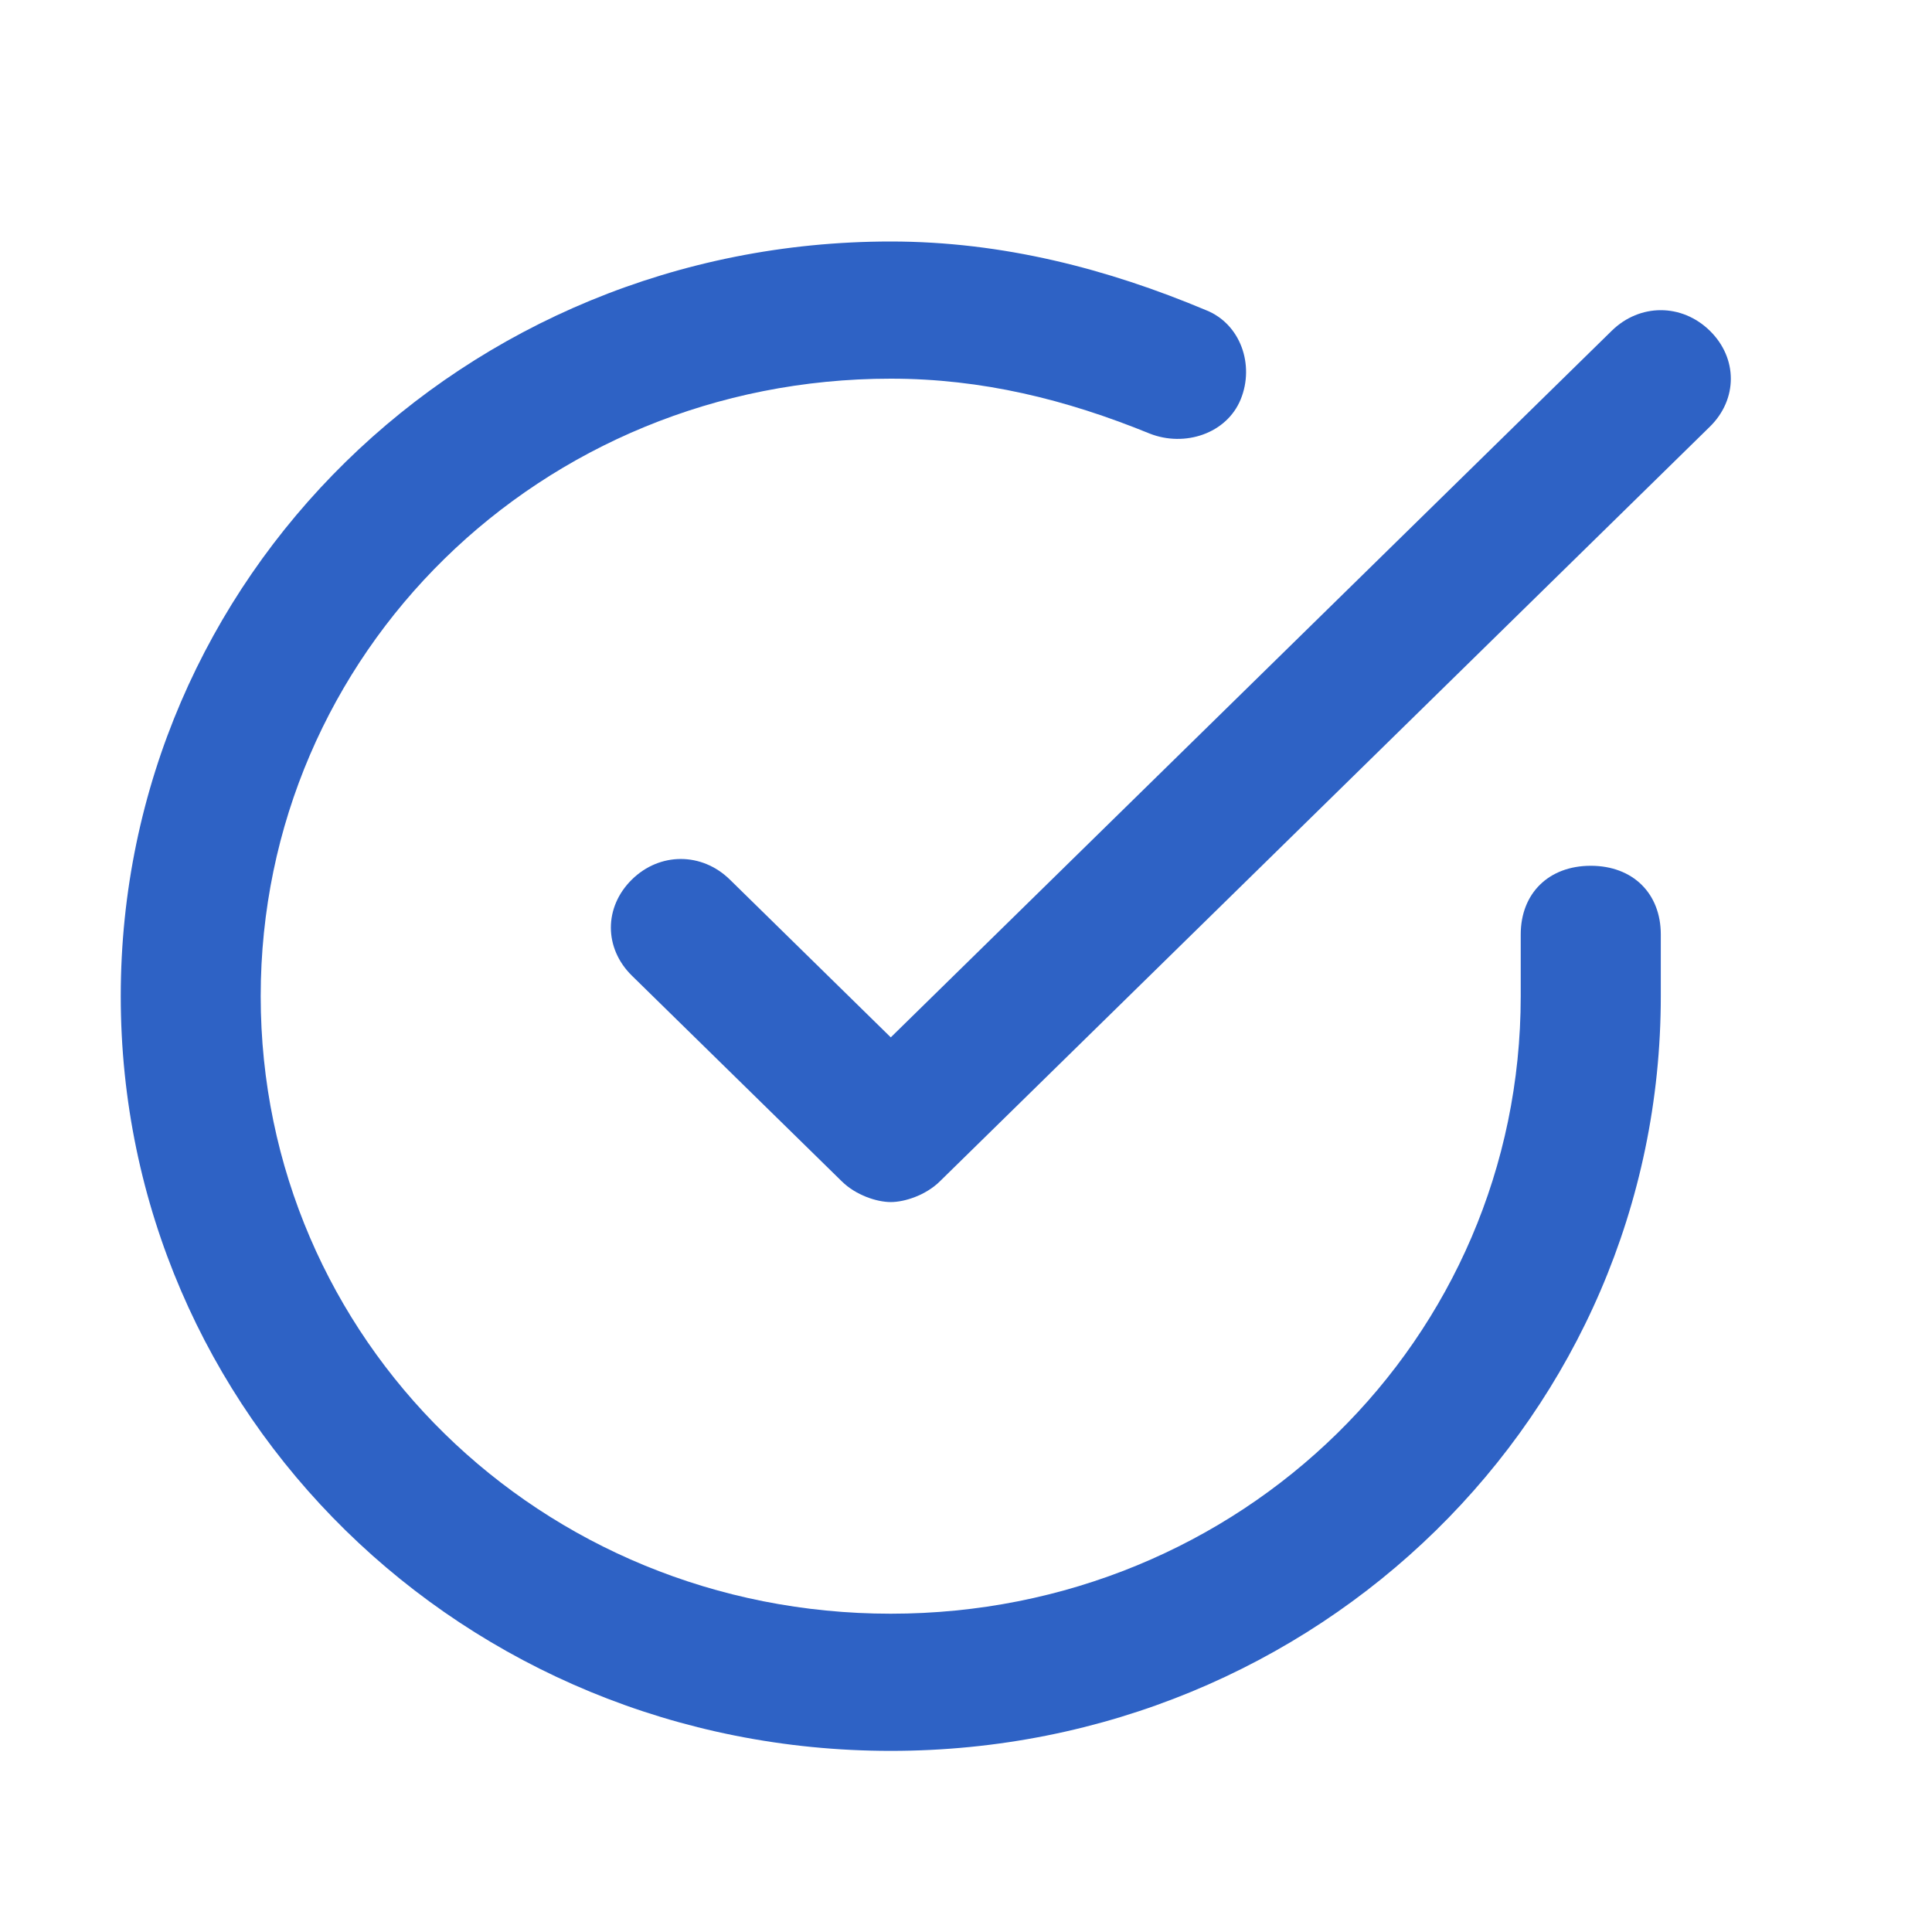 <svg width="16" height="16" viewBox="0 0 16 16" fill="none" xmlns="http://www.w3.org/2000/svg">
<g clip-path="url(#clip0)">
<path d="M13.174 7.17C12.826 7.17 12.594 7.398 12.594 7.739V8.25C12.594 11.091 10.275 13.364 7.377 13.364C4.478 13.364 2.159 11.091 2.159 8.25C2.159 5.409 4.478 3.136 7.377 3.136C8.13 3.136 8.826 3.307 9.522 3.591C9.812 3.705 10.159 3.591 10.275 3.307C10.391 3.023 10.275 2.682 9.986 2.568C9.174 2.227 8.304 2 7.377 2C3.841 2 1 4.784 1 8.25C1 11.716 3.841 14.5 7.377 14.5C10.913 14.5 13.754 11.716 13.754 8.25V7.739C13.754 7.398 13.522 7.17 13.174 7.17Z" fill="#2E62C5"/>
<path d="M14.16 2.739C13.928 2.512 13.58 2.512 13.348 2.739L7.377 8.591L6.044 7.284C5.812 7.057 5.464 7.057 5.233 7.284C5.001 7.512 5.001 7.852 5.233 8.08L6.972 9.784C7.088 9.898 7.261 9.955 7.377 9.955C7.493 9.955 7.667 9.898 7.783 9.784L14.16 3.534C14.392 3.307 14.392 2.966 14.16 2.739Z" fill="#2E62C5"/>
</g>
<defs>
<clipPath id="clip0">
<rect width="13.333" height="12.5" fill="white" transform="translate(1 2)"/>
</clipPath>
</defs>
</svg>
